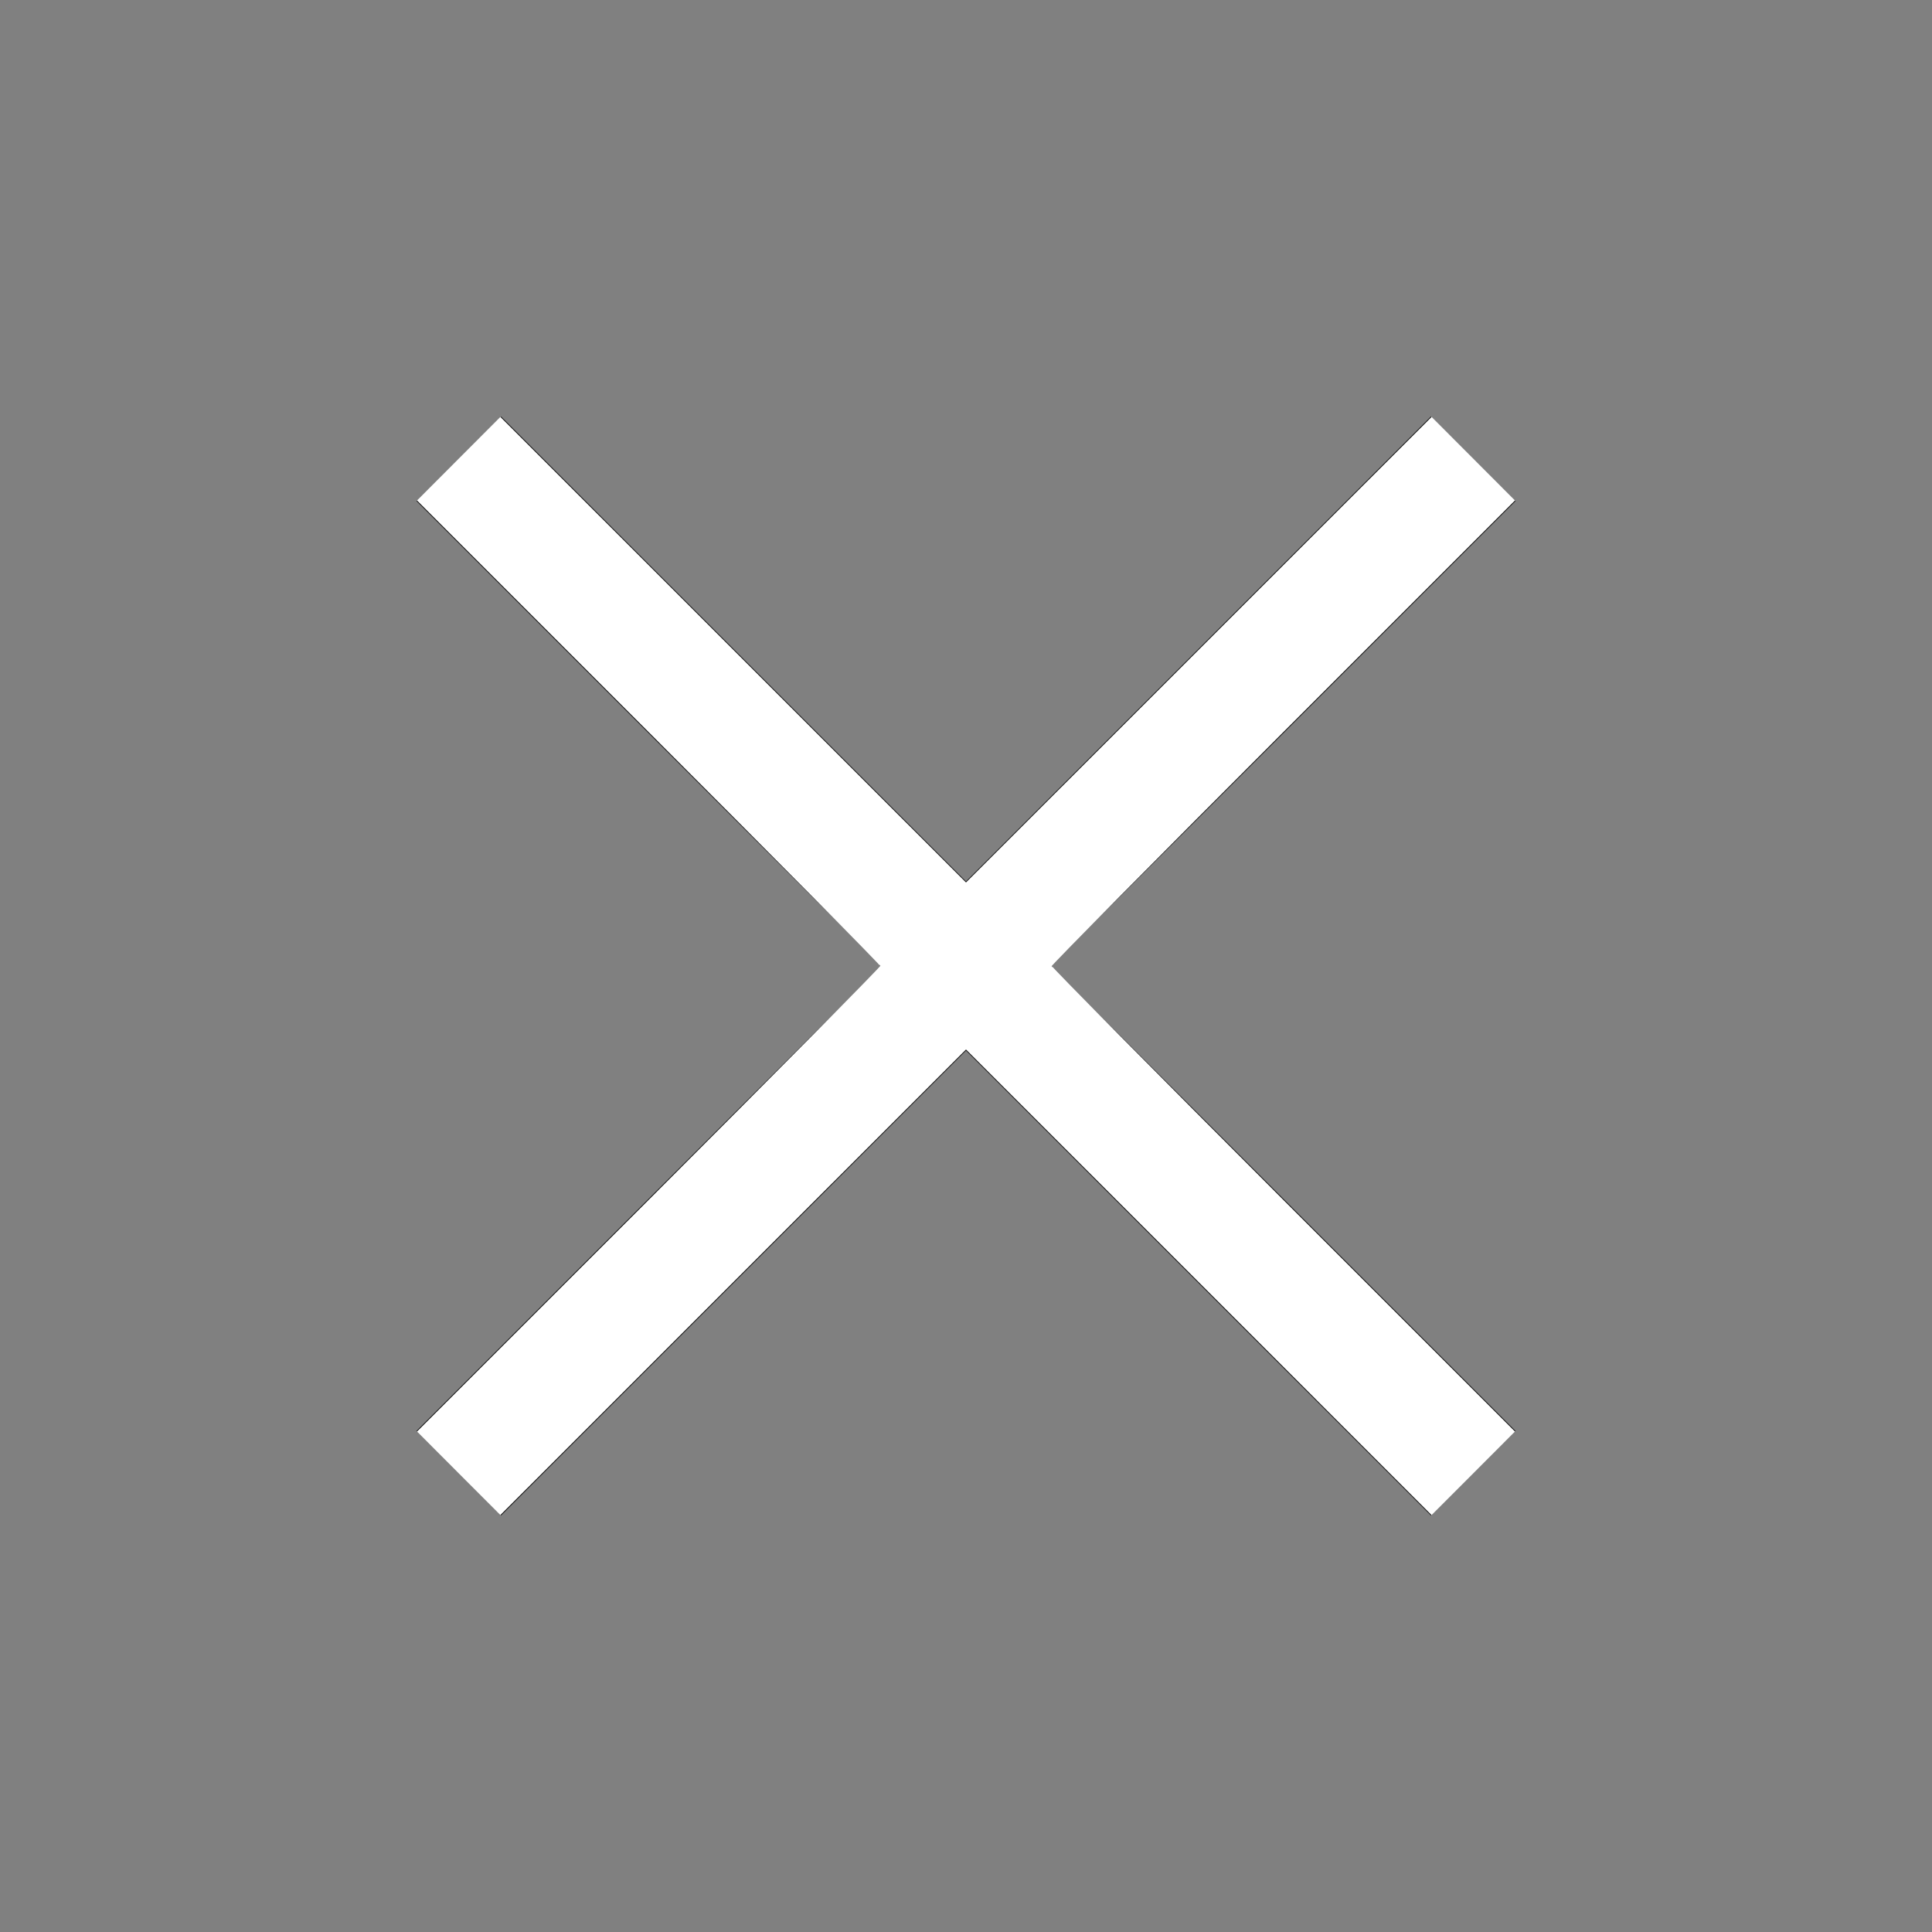 <?xml version="1.0" encoding="UTF-8" standalone="no"?>
<svg
   height="48"
   viewBox="0 -960 960 960"
   width="48"
   version="1.1"
   id="svg4"
   sodipodi:docname="GI_confirmNoWhite.svg"
   inkscape:version="1.2.2 (b0a8486541, 2022-12-01)"
   xmlns:inkscape="http://www.inkscape.org/namespaces/inkscape"
   xmlns:sodipodi="http://sodipodi.sourceforge.net/DTD/sodipodi-0.dtd"
   xmlns="http://www.w3.org/2000/svg"
   xmlns:svg="http://www.w3.org/2000/svg">
  <rect x="0" y="-960" width="960" height="960" fill="#808080" stroke="none"/>
  <defs
     id="defs8" />
  <sodipodi:namedview
     id="namedview6"
     pagecolor="#ffffff"
     bordercolor="#000000"
     borderopacity="0.25"
     inkscape:showpageshadow="2"
     inkscape:pageopacity="0.0"
     inkscape:pagecheckerboard="0"
     inkscape:deskcolor="#d1d1d1"
     showgrid="false"
     inkscape:zoom="16.729167"
     inkscape:cx="24"
     inkscape:cy="23.970112"
     inkscape:window-width="1914"
     inkscape:window-height="1074"
     inkscape:window-x="0"
     inkscape:window-y="0"
     inkscape:window-maximized="1"
     inkscape:current-layer="svg4" />
  <path
     d="m249-207-42-42 231-231-231-231 42-42 231 231 231-231 42 42-231 231 231 231-42 42-231-231-231 231Z"
     id="path2" />
  <path
     style="fill:#ffffff;stroke:#ffffff;stroke-width:0.06"
     d="m 11.417,36.583 -1.015,-1.017 5.753,-5.753 C 19.319,26.649 21.908,24.033 21.908,24 c 0,-0.033 -2.589,-2.649 -5.753,-5.813 l -5.753,-5.753 1.015,-1.017 1.015,-1.017 5.784,5.783 5.784,5.783 5.784,-5.783 5.784,-5.783 1.015,1.017 1.015,1.017 -5.753,5.753 C 28.681,21.351 26.092,23.967 26.092,24 c 0,0.033 2.589,2.649 5.753,5.813 l 5.753,5.753 -1.015,1.017 L 35.567,37.6 29.784,31.816 24,26.033 l -5.784,5.783 -5.784,5.783 z"
     id="path806"
     transform="matrix(20,0,0,20,0,-960)" />
</svg>
